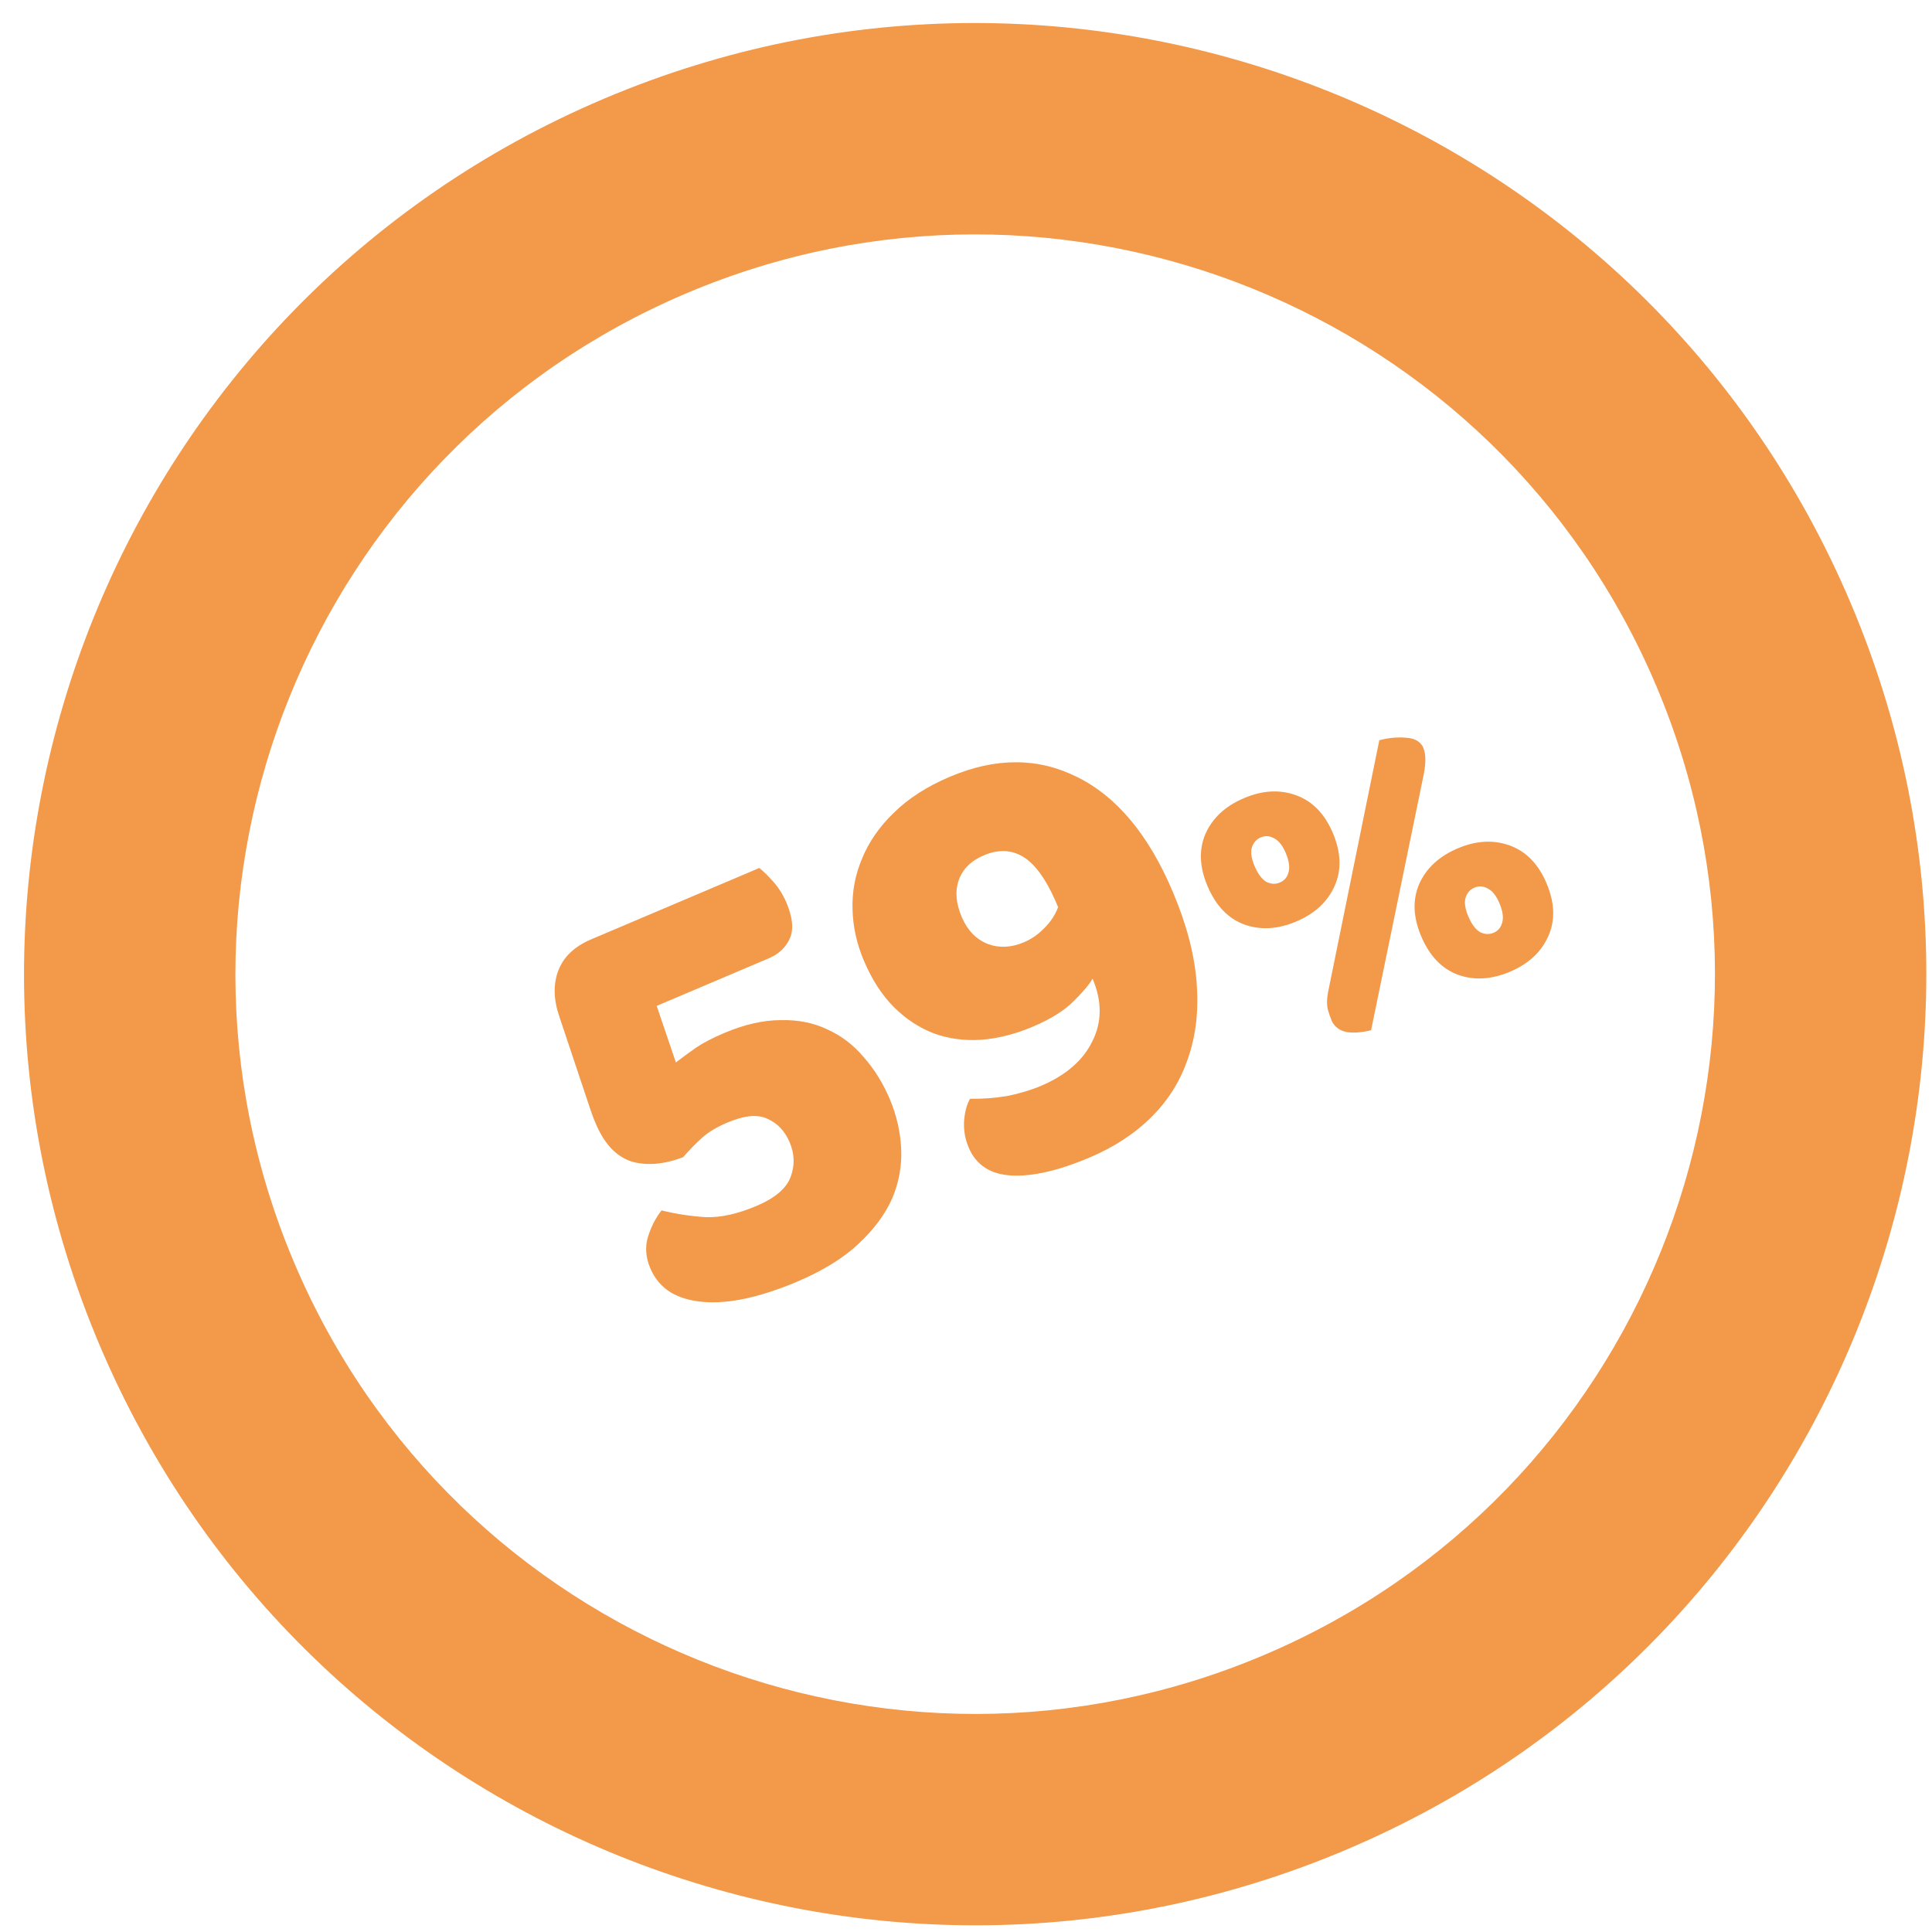 <svg width="64" height="64" viewBox="0 0 64 64" fill="none" xmlns="http://www.w3.org/2000/svg">
<path fill-rule="evenodd" clip-rule="evenodd" d="M31.5 56C45.031 56 56 45.031 56 31.5C56 17.969 45.031 7 31.5 7C17.969 7 7 17.969 7 31.5C7 45.031 17.969 56 31.5 56ZM31.5 63C48.897 63 63 48.897 63 31.5C63 14.103 48.897 0 31.5 0C14.103 0 0 14.103 0 31.5C0 48.897 14.103 63 31.5 63Z" transform="translate(-9 15.583) rotate(-23)" fill="#F2994A"/>
<path d="M4.305 13.419C3.661 13.419 3.073 13.37 2.541 13.272C2.023 13.174 1.575 13.027 1.197 12.831C0.819 12.635 0.525 12.397 0.315 12.117C0.105 11.823 0 11.487 0 11.109C0 10.717 0.112 10.388 0.336 10.122C0.56 9.856 0.812 9.646 1.092 9.492C1.484 9.786 1.904 10.045 2.352 10.269C2.8 10.479 3.367 10.584 4.053 10.584C4.711 10.584 5.18 10.437 5.46 10.143C5.74 9.849 5.88 9.492 5.88 9.072C5.88 8.666 5.754 8.33 5.502 8.064C5.264 7.798 4.844 7.665 4.242 7.665C3.864 7.665 3.549 7.707 3.297 7.791C3.045 7.875 2.758 7.994 2.436 8.148C1.75 8.12 1.204 7.938 0.798 7.602C0.406 7.252 0.21 6.72 0.21 6.006C0.21 5.964 0.21 5.915 0.21 5.859C0.21 5.789 0.217 5.656 0.231 5.46L0.483 2.268C0.525 1.666 0.714 1.19 1.05 0.84C1.386 0.49 1.855 0.315 2.457 0.315H8.505C8.589 0.469 8.673 0.672 8.757 0.924C8.841 1.176 8.883 1.442 8.883 1.722C8.883 2.254 8.764 2.632 8.526 2.856C8.288 3.08 7.987 3.192 7.623 3.192H3.591L3.444 5.166C3.71 5.096 3.976 5.033 4.242 4.977C4.522 4.921 4.872 4.893 5.292 4.893C6.02 4.893 6.65 5.005 7.182 5.229C7.714 5.439 8.148 5.733 8.484 6.111C8.834 6.489 9.086 6.93 9.24 7.434C9.408 7.938 9.492 8.477 9.492 9.051C9.492 9.625 9.394 10.178 9.198 10.71C9.002 11.242 8.694 11.711 8.274 12.117C7.854 12.509 7.315 12.824 6.657 13.062C6.013 13.3 5.229 13.419 4.305 13.419Z" transform="translate(17.201 31.786) rotate(-23)" fill="#F2994A"/>
<path d="M14.274 10.605C15.17 10.605 15.884 10.374 16.416 9.912C16.962 9.45 17.235 8.813 17.235 8.001C17.081 8.127 16.794 8.274 16.374 8.442C15.968 8.61 15.443 8.694 14.799 8.694C14.155 8.694 13.567 8.603 13.035 8.421C12.517 8.239 12.069 7.973 11.691 7.623C11.313 7.259 11.019 6.818 10.809 6.3C10.599 5.782 10.494 5.18 10.494 4.494C10.494 3.892 10.599 3.325 10.809 2.793C11.019 2.247 11.334 1.771 11.754 1.365C12.174 0.945 12.692 0.616 13.308 0.378C13.938 0.126 14.666 0 15.492 0C17.144 0 18.439 0.553 19.377 1.659C20.329 2.765 20.805 4.34 20.805 6.384C20.805 7.546 20.658 8.568 20.364 9.45C20.07 10.332 19.657 11.067 19.125 11.655C18.607 12.243 17.984 12.684 17.256 12.978C16.528 13.272 15.723 13.419 14.841 13.419C13.721 13.419 12.846 13.265 12.216 12.957C11.586 12.649 11.271 12.18 11.271 11.55C11.271 11.256 11.334 10.976 11.46 10.71C11.6 10.43 11.761 10.22 11.943 10.08C12.321 10.248 12.713 10.381 13.119 10.479C13.539 10.563 13.924 10.605 14.274 10.605ZM15.618 6.006C15.884 6.006 16.15 5.95 16.416 5.838C16.696 5.726 16.927 5.572 17.109 5.376V5.124C17.095 4.326 16.955 3.745 16.689 3.381C16.423 3.017 16.031 2.835 15.513 2.835C15.051 2.835 14.687 2.982 14.421 3.276C14.169 3.556 14.043 3.941 14.043 4.431C14.043 4.907 14.19 5.292 14.484 5.586C14.778 5.866 15.156 6.006 15.618 6.006Z" transform="translate(17.201 31.786) rotate(-23)" fill="#F2994A"/>
<path d="M29.064 4.445C29.381 4.492 29.661 4.58 29.904 4.711C30.156 4.832 30.291 5 30.31 5.215C30.31 5.364 30.272 5.518 30.198 5.677C30.123 5.836 30.025 5.999 29.904 6.167L25.06 13.181C24.761 13.134 24.509 13.05 24.304 12.929C24.108 12.798 24 12.626 23.982 12.411C23.982 12.262 23.991 12.117 24.01 11.977C24.038 11.828 24.112 11.66 24.234 11.473L29.064 4.445ZM26.446 6.671C26.446 7.371 26.236 7.917 25.816 8.309C25.396 8.701 24.854 8.897 24.192 8.897C23.52 8.897 22.974 8.701 22.554 8.309C22.143 7.917 21.938 7.371 21.938 6.671C21.938 5.98 22.143 5.439 22.554 5.047C22.974 4.655 23.52 4.459 24.192 4.459C24.854 4.459 25.396 4.655 25.816 5.047C26.236 5.439 26.446 5.98 26.446 6.671ZM23.632 6.671C23.632 6.951 23.683 7.161 23.786 7.301C23.898 7.432 24.033 7.497 24.192 7.497C24.35 7.497 24.481 7.432 24.584 7.301C24.696 7.161 24.752 6.951 24.752 6.671C24.752 6.4 24.696 6.2 24.584 6.069C24.481 5.938 24.35 5.873 24.192 5.873C24.033 5.873 23.898 5.938 23.786 6.069C23.683 6.2 23.632 6.4 23.632 6.671ZM32.312 10.969C32.312 11.669 32.102 12.215 31.682 12.607C31.262 12.999 30.72 13.195 30.058 13.195C29.386 13.195 28.84 12.999 28.42 12.607C28.009 12.215 27.804 11.669 27.804 10.969C27.804 10.278 28.009 9.737 28.42 9.345C28.84 8.953 29.386 8.757 30.058 8.757C30.72 8.757 31.262 8.953 31.682 9.345C32.102 9.737 32.312 10.278 32.312 10.969ZM29.498 10.969C29.498 11.249 29.549 11.459 29.652 11.599C29.764 11.73 29.899 11.795 30.058 11.795C30.216 11.795 30.347 11.73 30.45 11.599C30.562 11.459 30.618 11.249 30.618 10.969C30.618 10.698 30.562 10.498 30.45 10.367C30.347 10.236 30.216 10.171 30.058 10.171C29.899 10.171 29.764 10.236 29.652 10.367C29.549 10.498 29.498 10.698 29.498 10.969Z" transform="translate(17.201 31.786) rotate(-23)" fill="#F2994A"/>
</svg>
